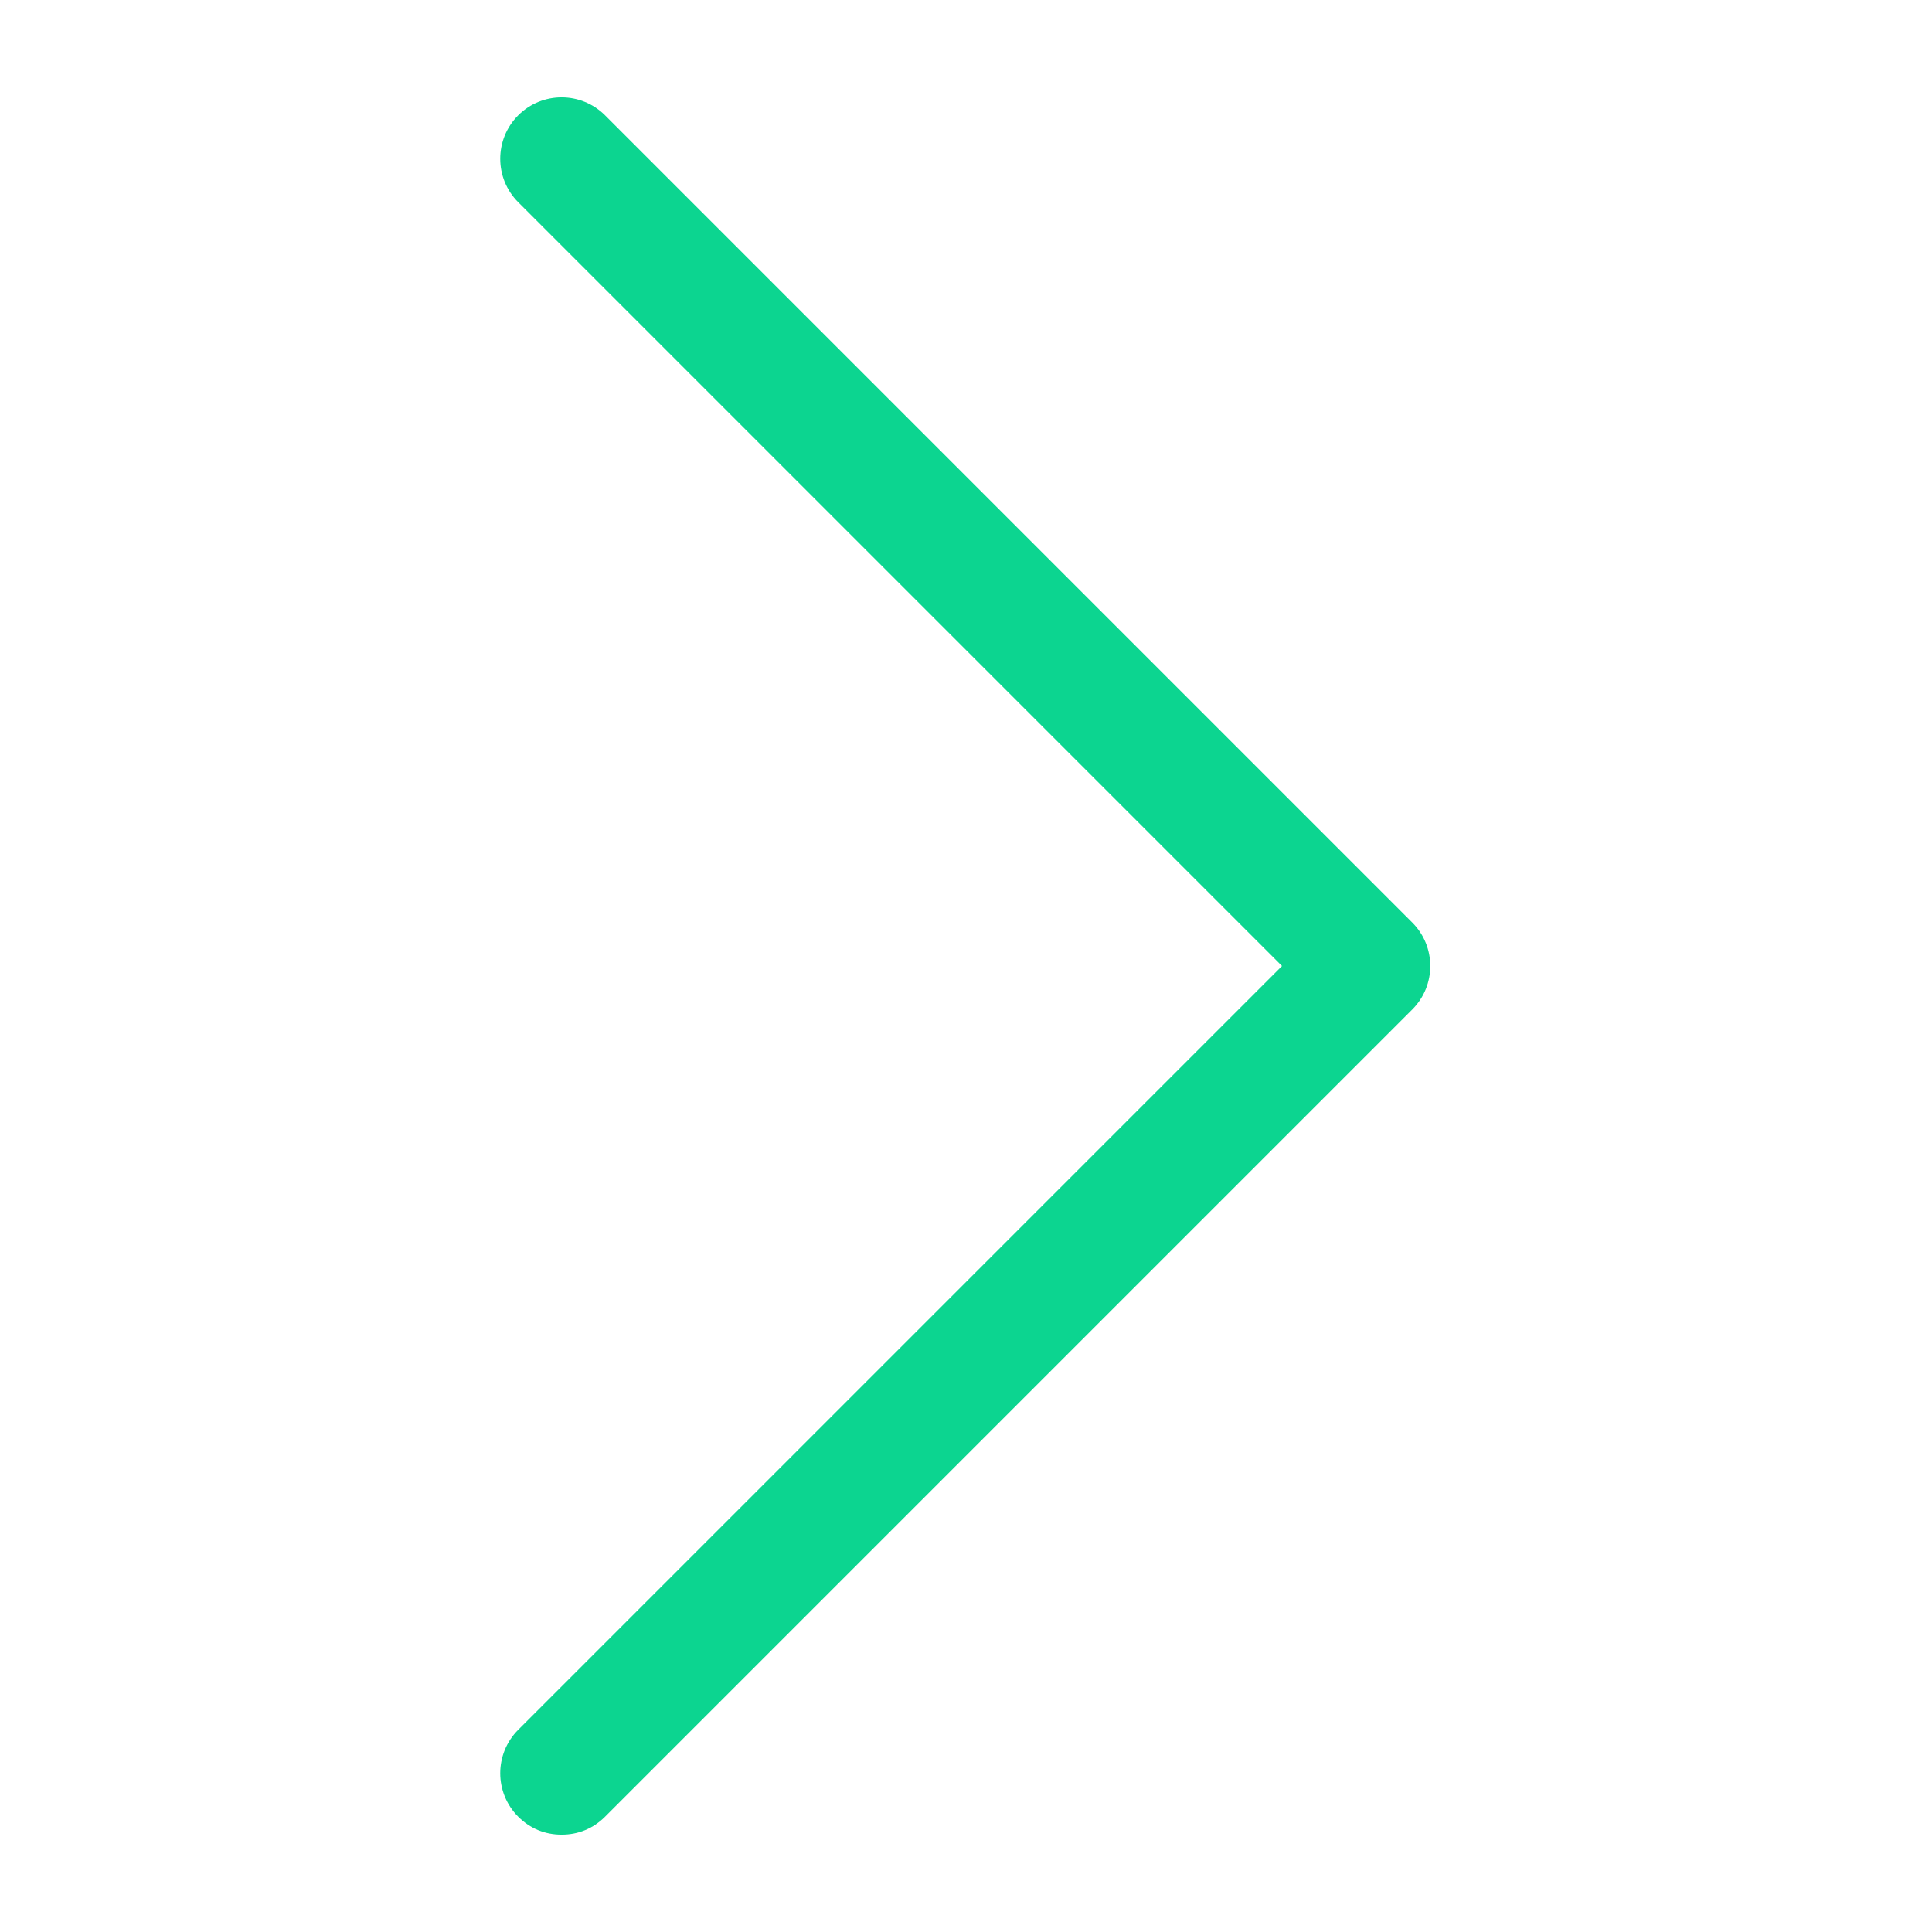 <svg width="129" height="129" xmlns="http://www.w3.org/2000/svg">

 <g>
  <title>background</title>
  <rect fill="none" id="canvas_background" height="402" width="582" y="-1" x="-1"/>
 </g>
 <g>
  <title>Layer 1</title>
  <g id="svg_1">
   <path fill="#0cd590" id="svg_2" d="m40.4,121.3c-0.8,0.8 -1.8,1.2 -2.9,1.2s-2.1,-0.4 -2.9,-1.2c-1.6,-1.6 -1.6,-4.2 0,-5.8l51,-51l-51,-51c-1.6,-1.6 -1.6,-4.2 0,-5.8c1.6,-1.6 4.2,-1.6 5.8,0l53.9,53.9c1.6,1.6 1.6,4.2 0,5.8l-53.9,53.9z"/>
  </g>
 </g>
</svg>